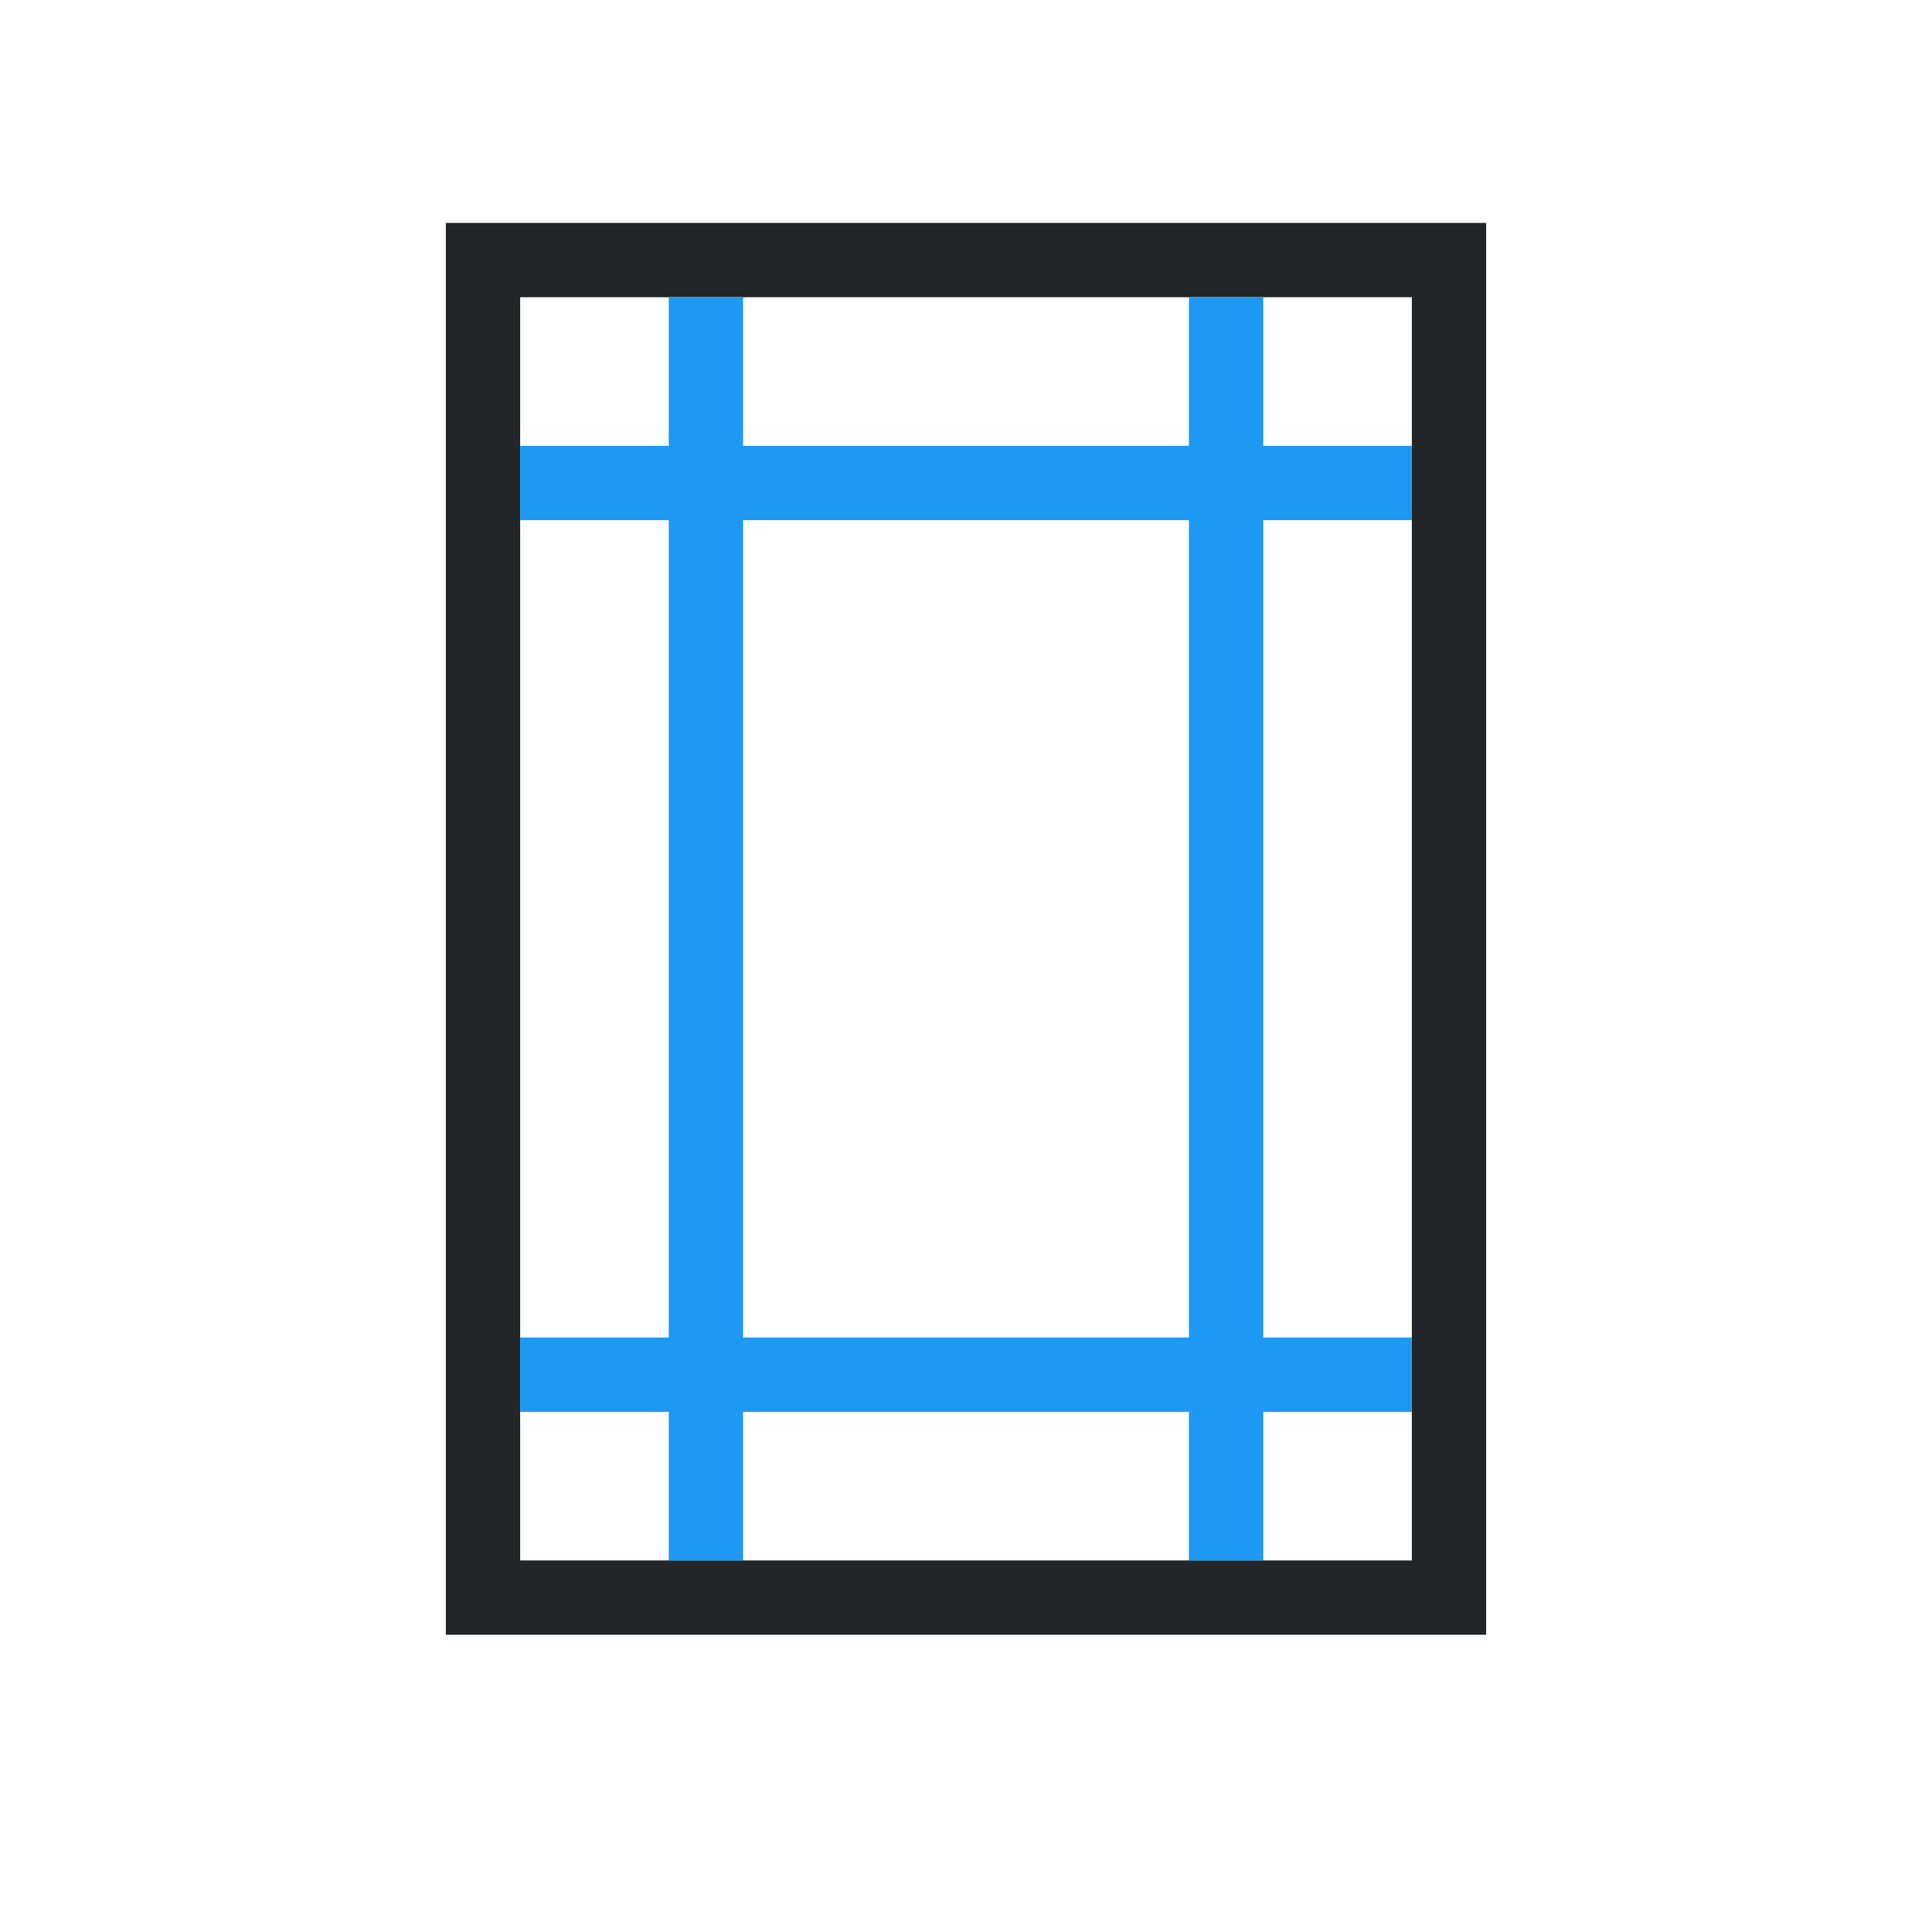 <svg viewBox="0 0 26 26" xmlns="http://www.w3.org/2000/svg"><path d="m6 3v1 17 1h1 13v-1-18h-13zm1 1h12v16 1h-12z" fill="#232629"/><path d="m9 4v2h-2v1h2v11h-2v1h2v2h1v-2h6v2h1v-2h2v-1h-2v-11h2v-1h-2v-2h-1v2h-6v-2zm1 3h6v11h-6z" fill="#1d99f3"/></svg>